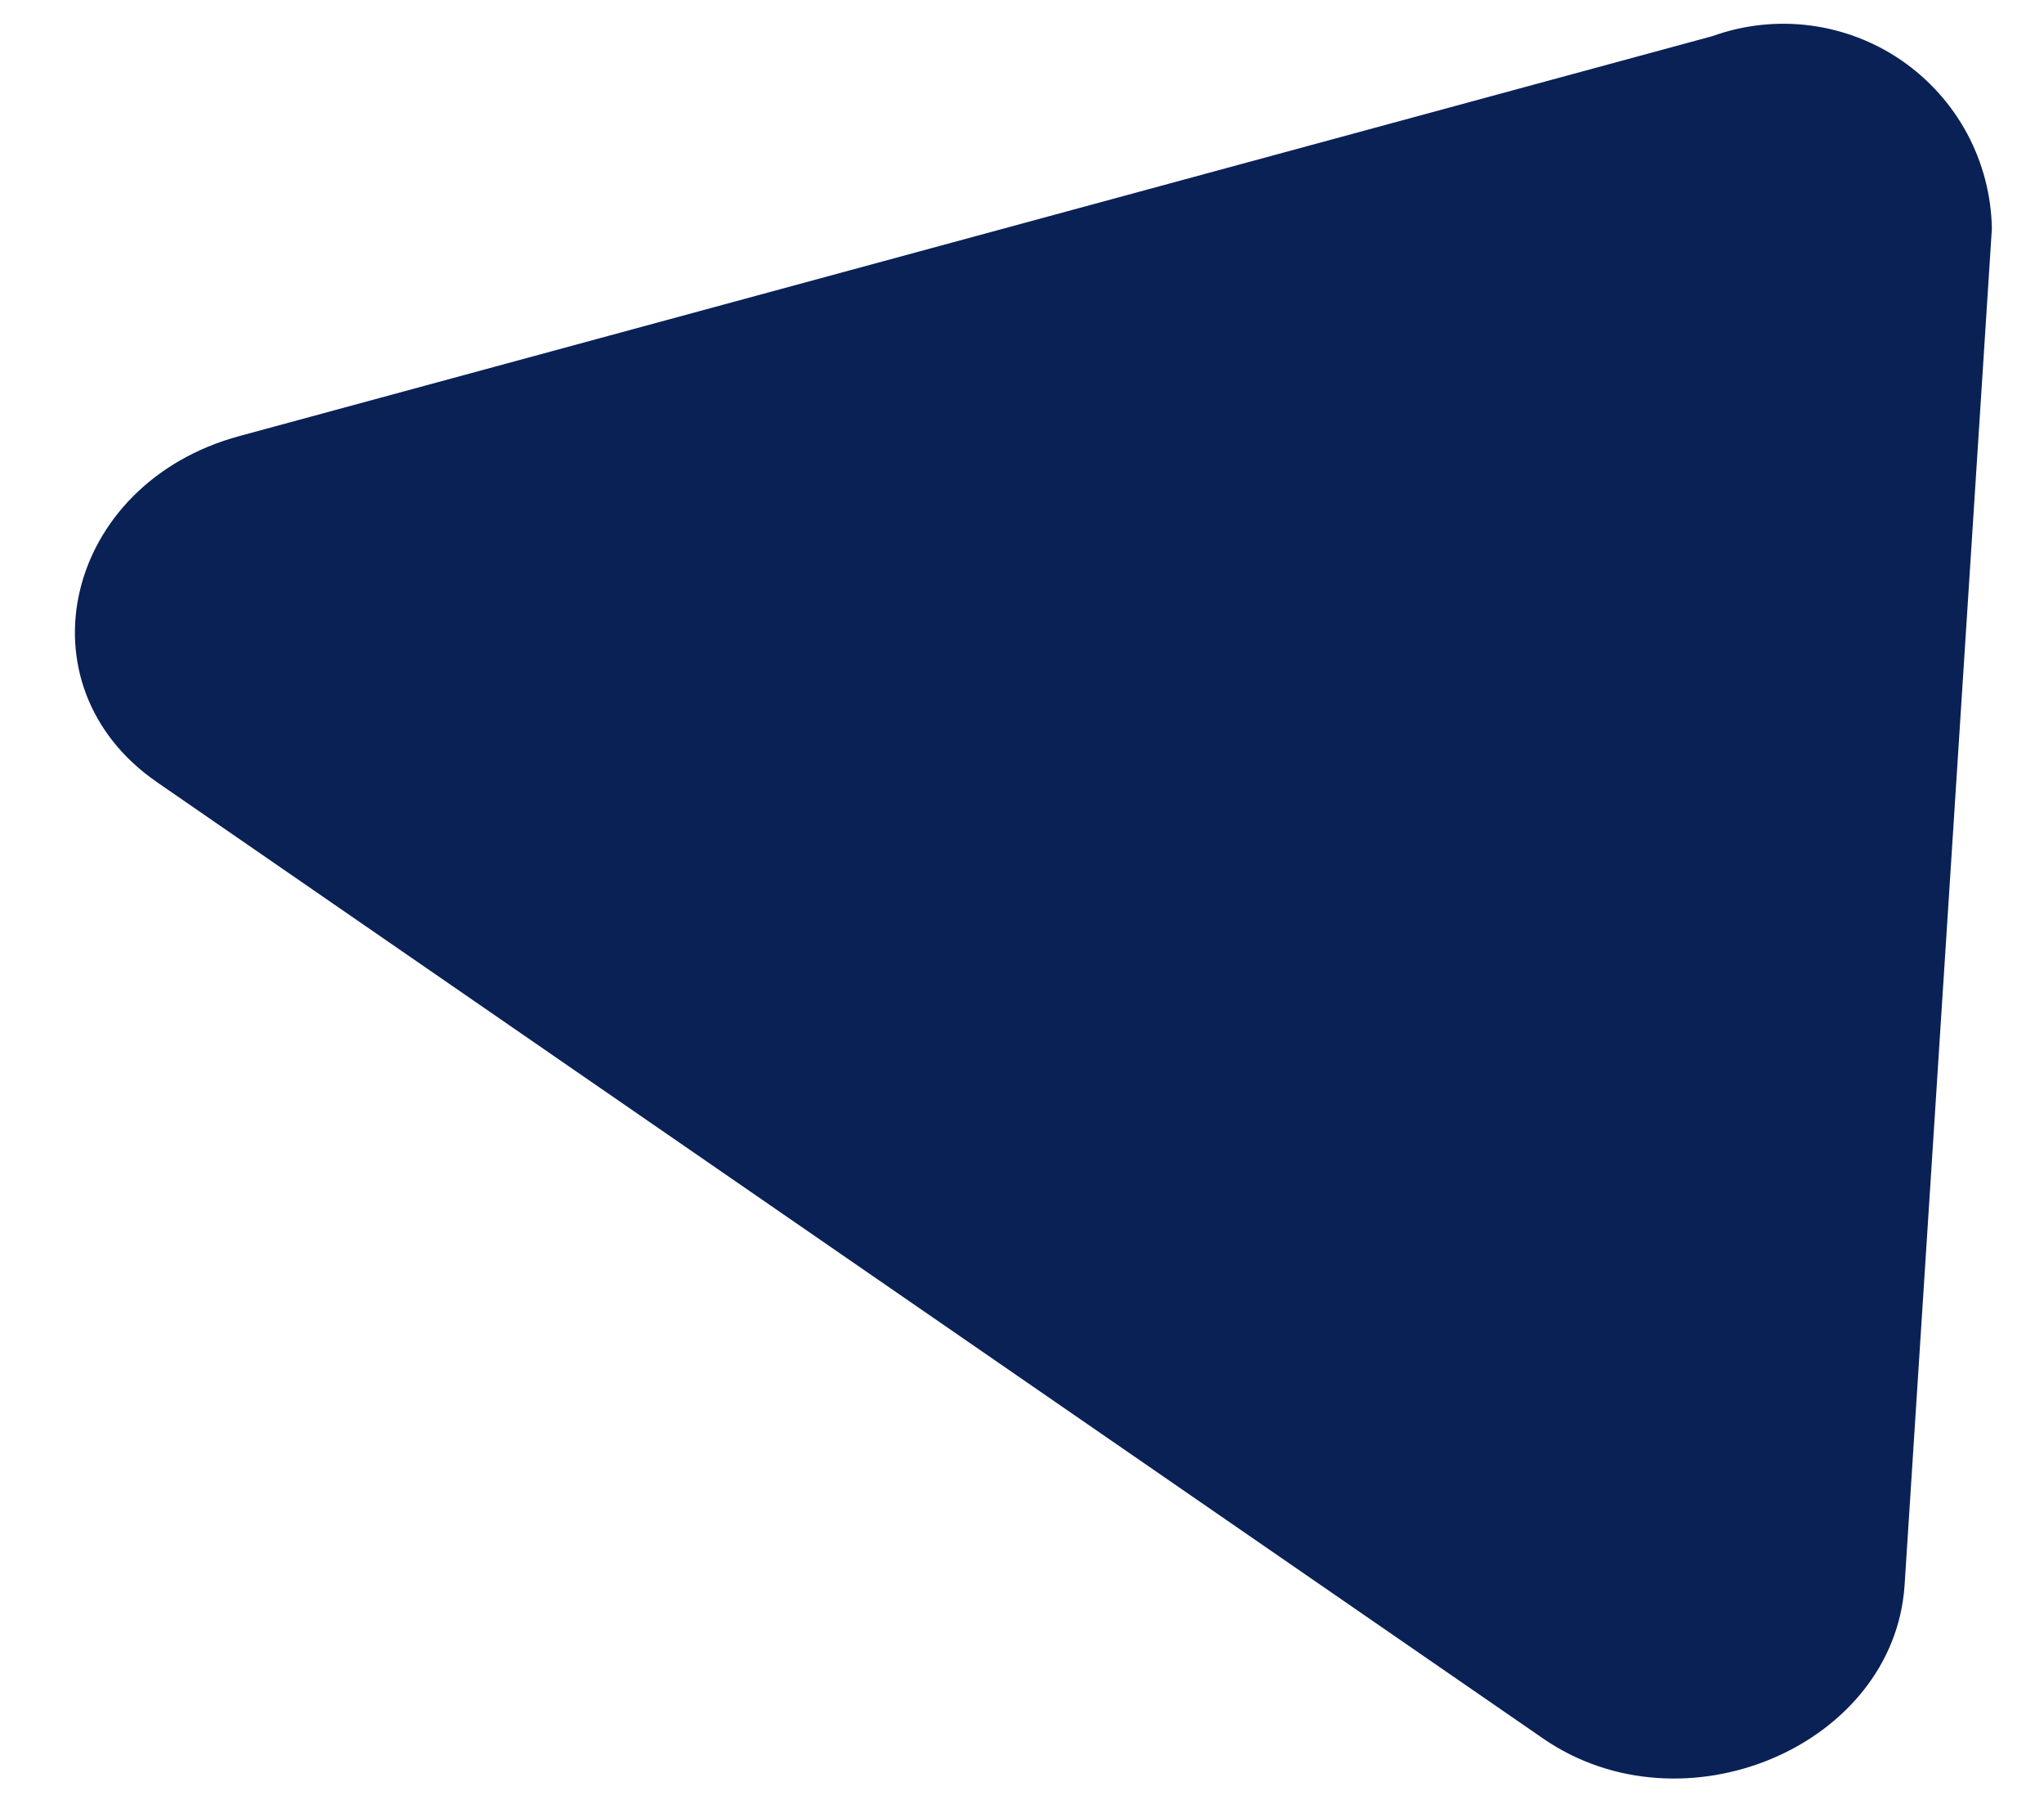 <svg width="26" height="23" viewBox="0 0 26 23" fill="none" xmlns="http://www.w3.org/2000/svg">
<path d="M19.628 22.108L1.997 9.947C0.211 8.714 0.818 6.148 3.046 5.545L21.784 0.459C22.181 0.316 22.606 0.27 23.025 0.324C23.443 0.378 23.843 0.531 24.19 0.77C24.538 1.01 24.823 1.329 25.023 1.7C25.222 2.072 25.33 2.486 25.337 2.908L24.227 20.154C24.095 22.201 21.414 23.34 19.628 22.108Z" fill="#0A2156"/>
</svg>
